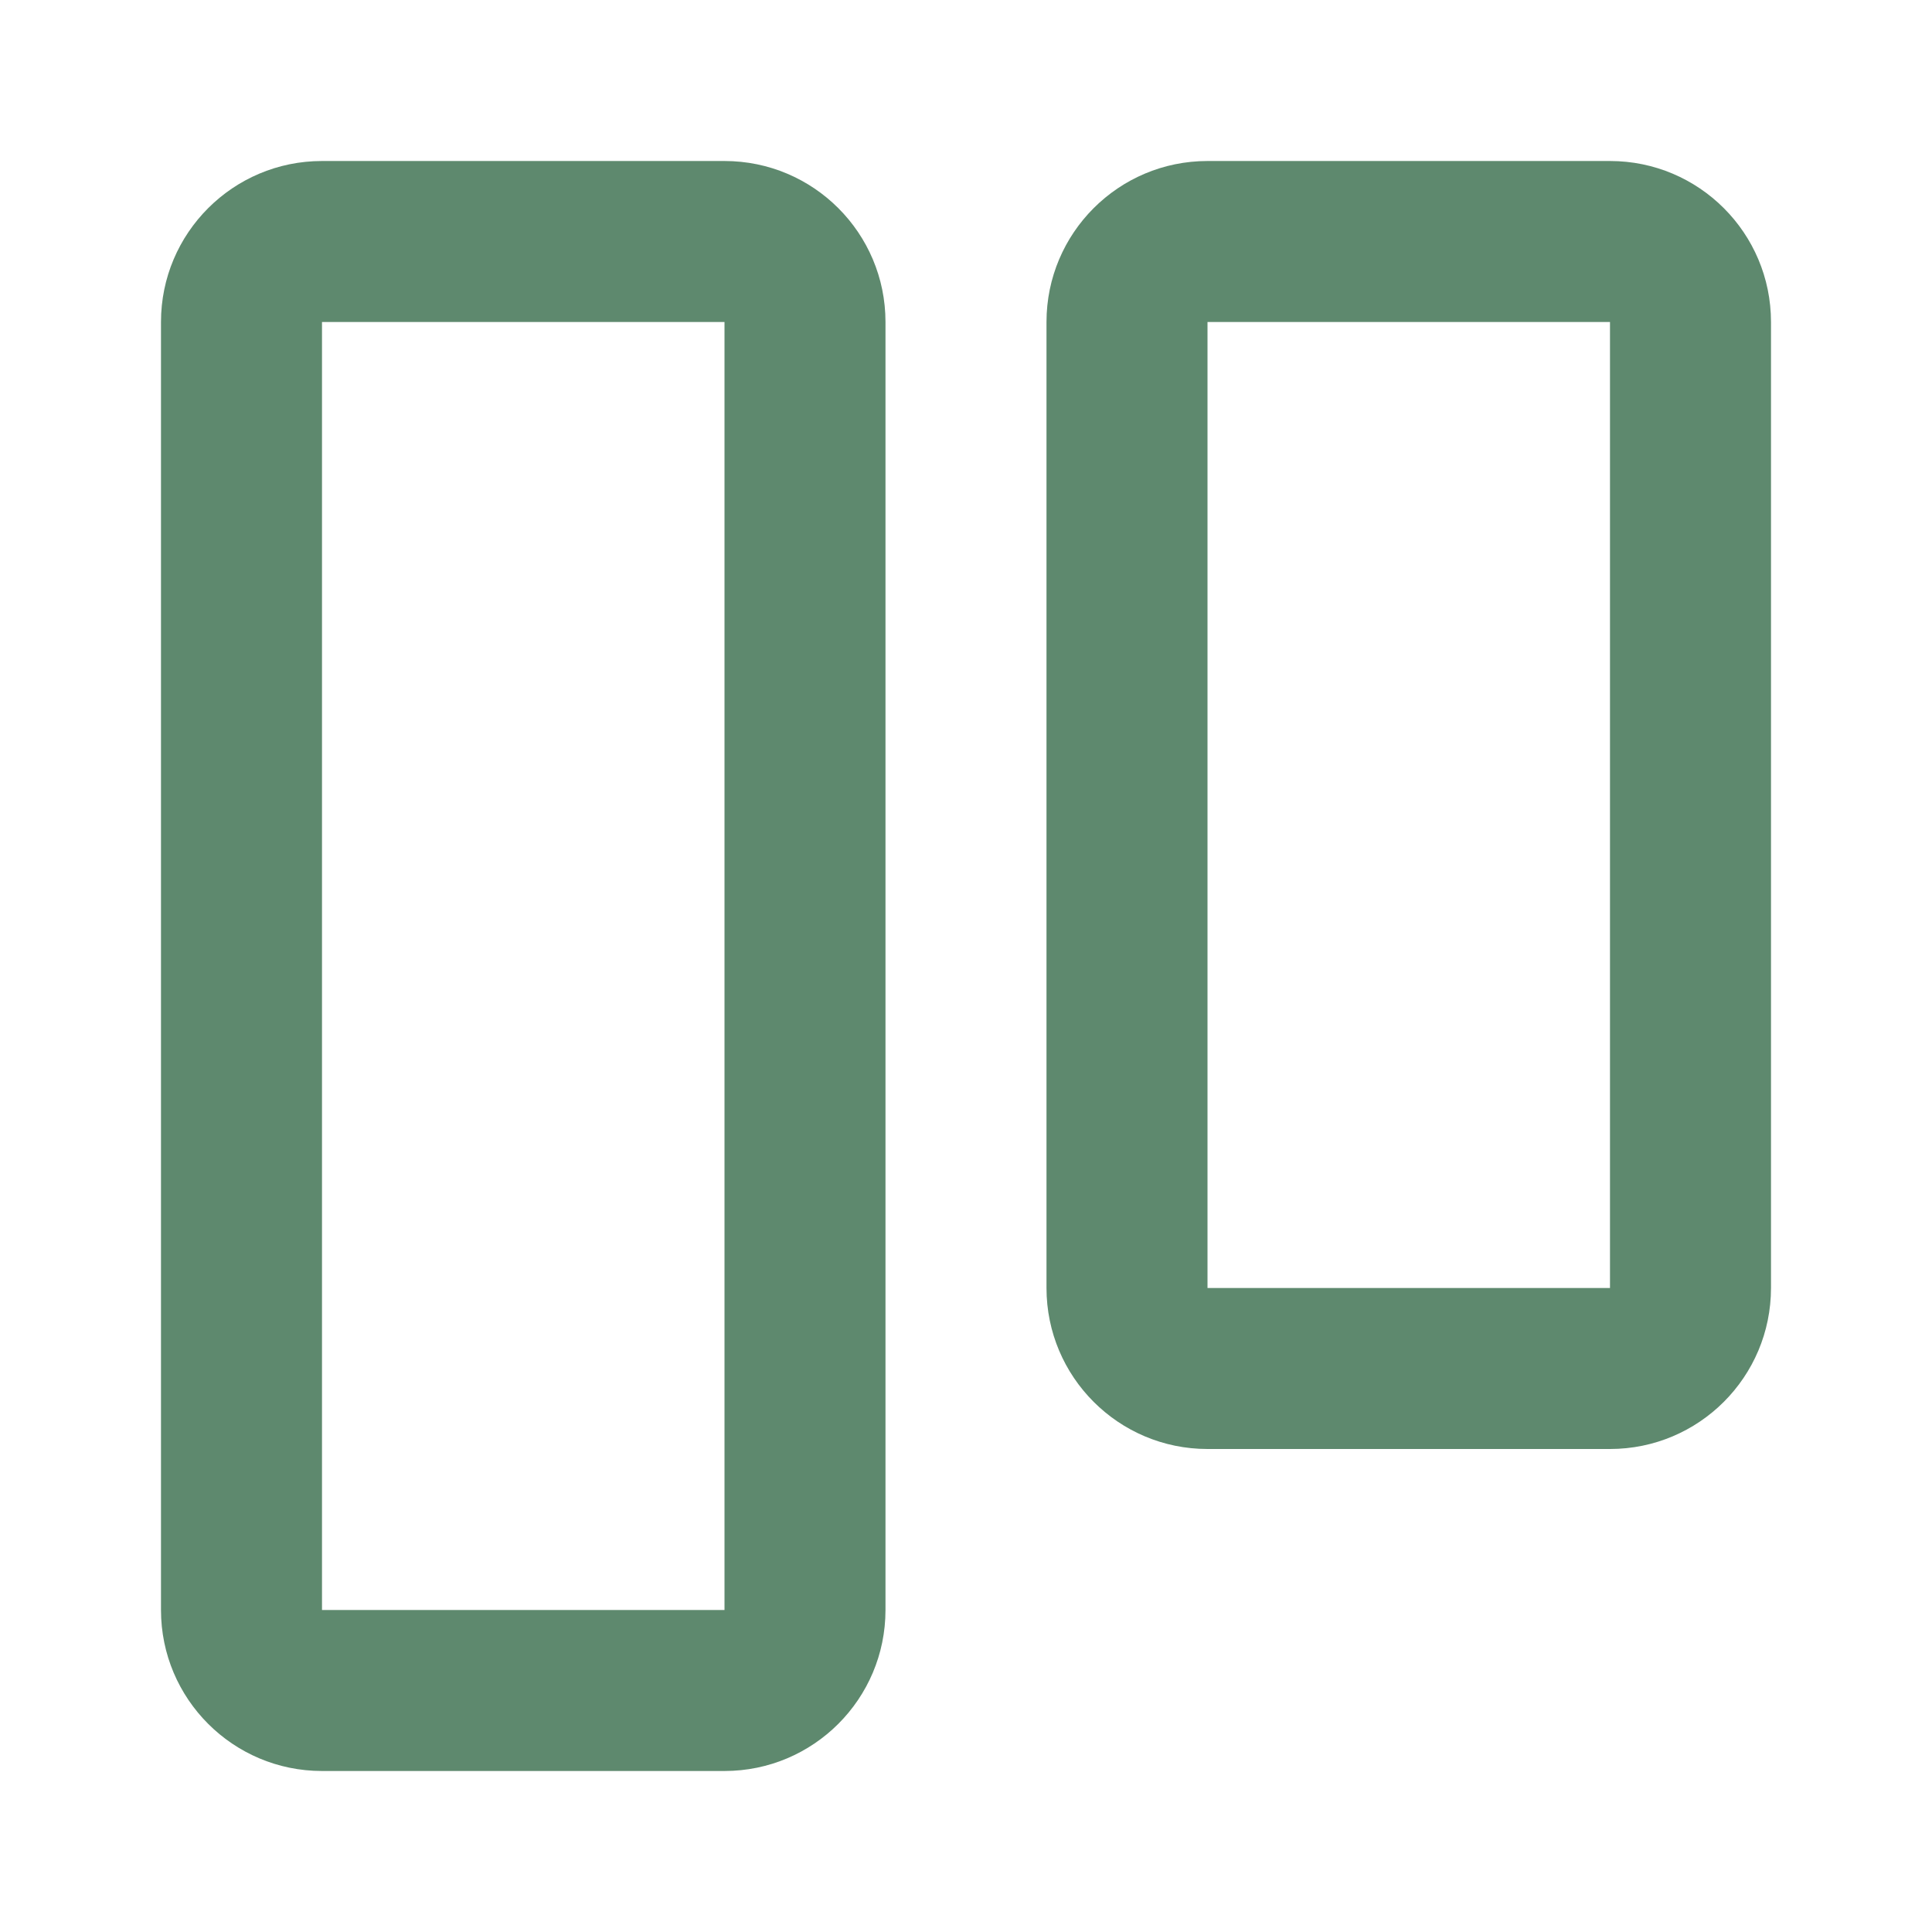 <svg width="107" height="107" viewBox="0 0 107 107" fill="none" xmlns="http://www.w3.org/2000/svg">
<path fill-rule="evenodd" clip-rule="evenodd" d="M49.041 17.833V89.167C49.041 94.091 45.049 98.083 40.125 98.083H17.833C12.909 98.083 8.916 94.091 8.916 89.167V17.833C8.916 12.909 12.909 8.917 17.833 8.917H40.125C45.049 8.917 49.041 12.909 49.041 17.833ZM40.125 17.833H17.833V89.167H40.125V17.833ZM98.083 17.833V71.333C98.083 76.258 94.091 80.25 89.166 80.25H66.875C61.95 80.25 57.958 76.258 57.958 71.333V17.833C57.958 12.909 61.95 8.917 66.875 8.917H89.166C94.091 8.917 98.083 12.909 98.083 17.833ZM89.166 17.833H66.875V71.333H89.166V17.833Z" fill="#5E896E"/>
</svg>
